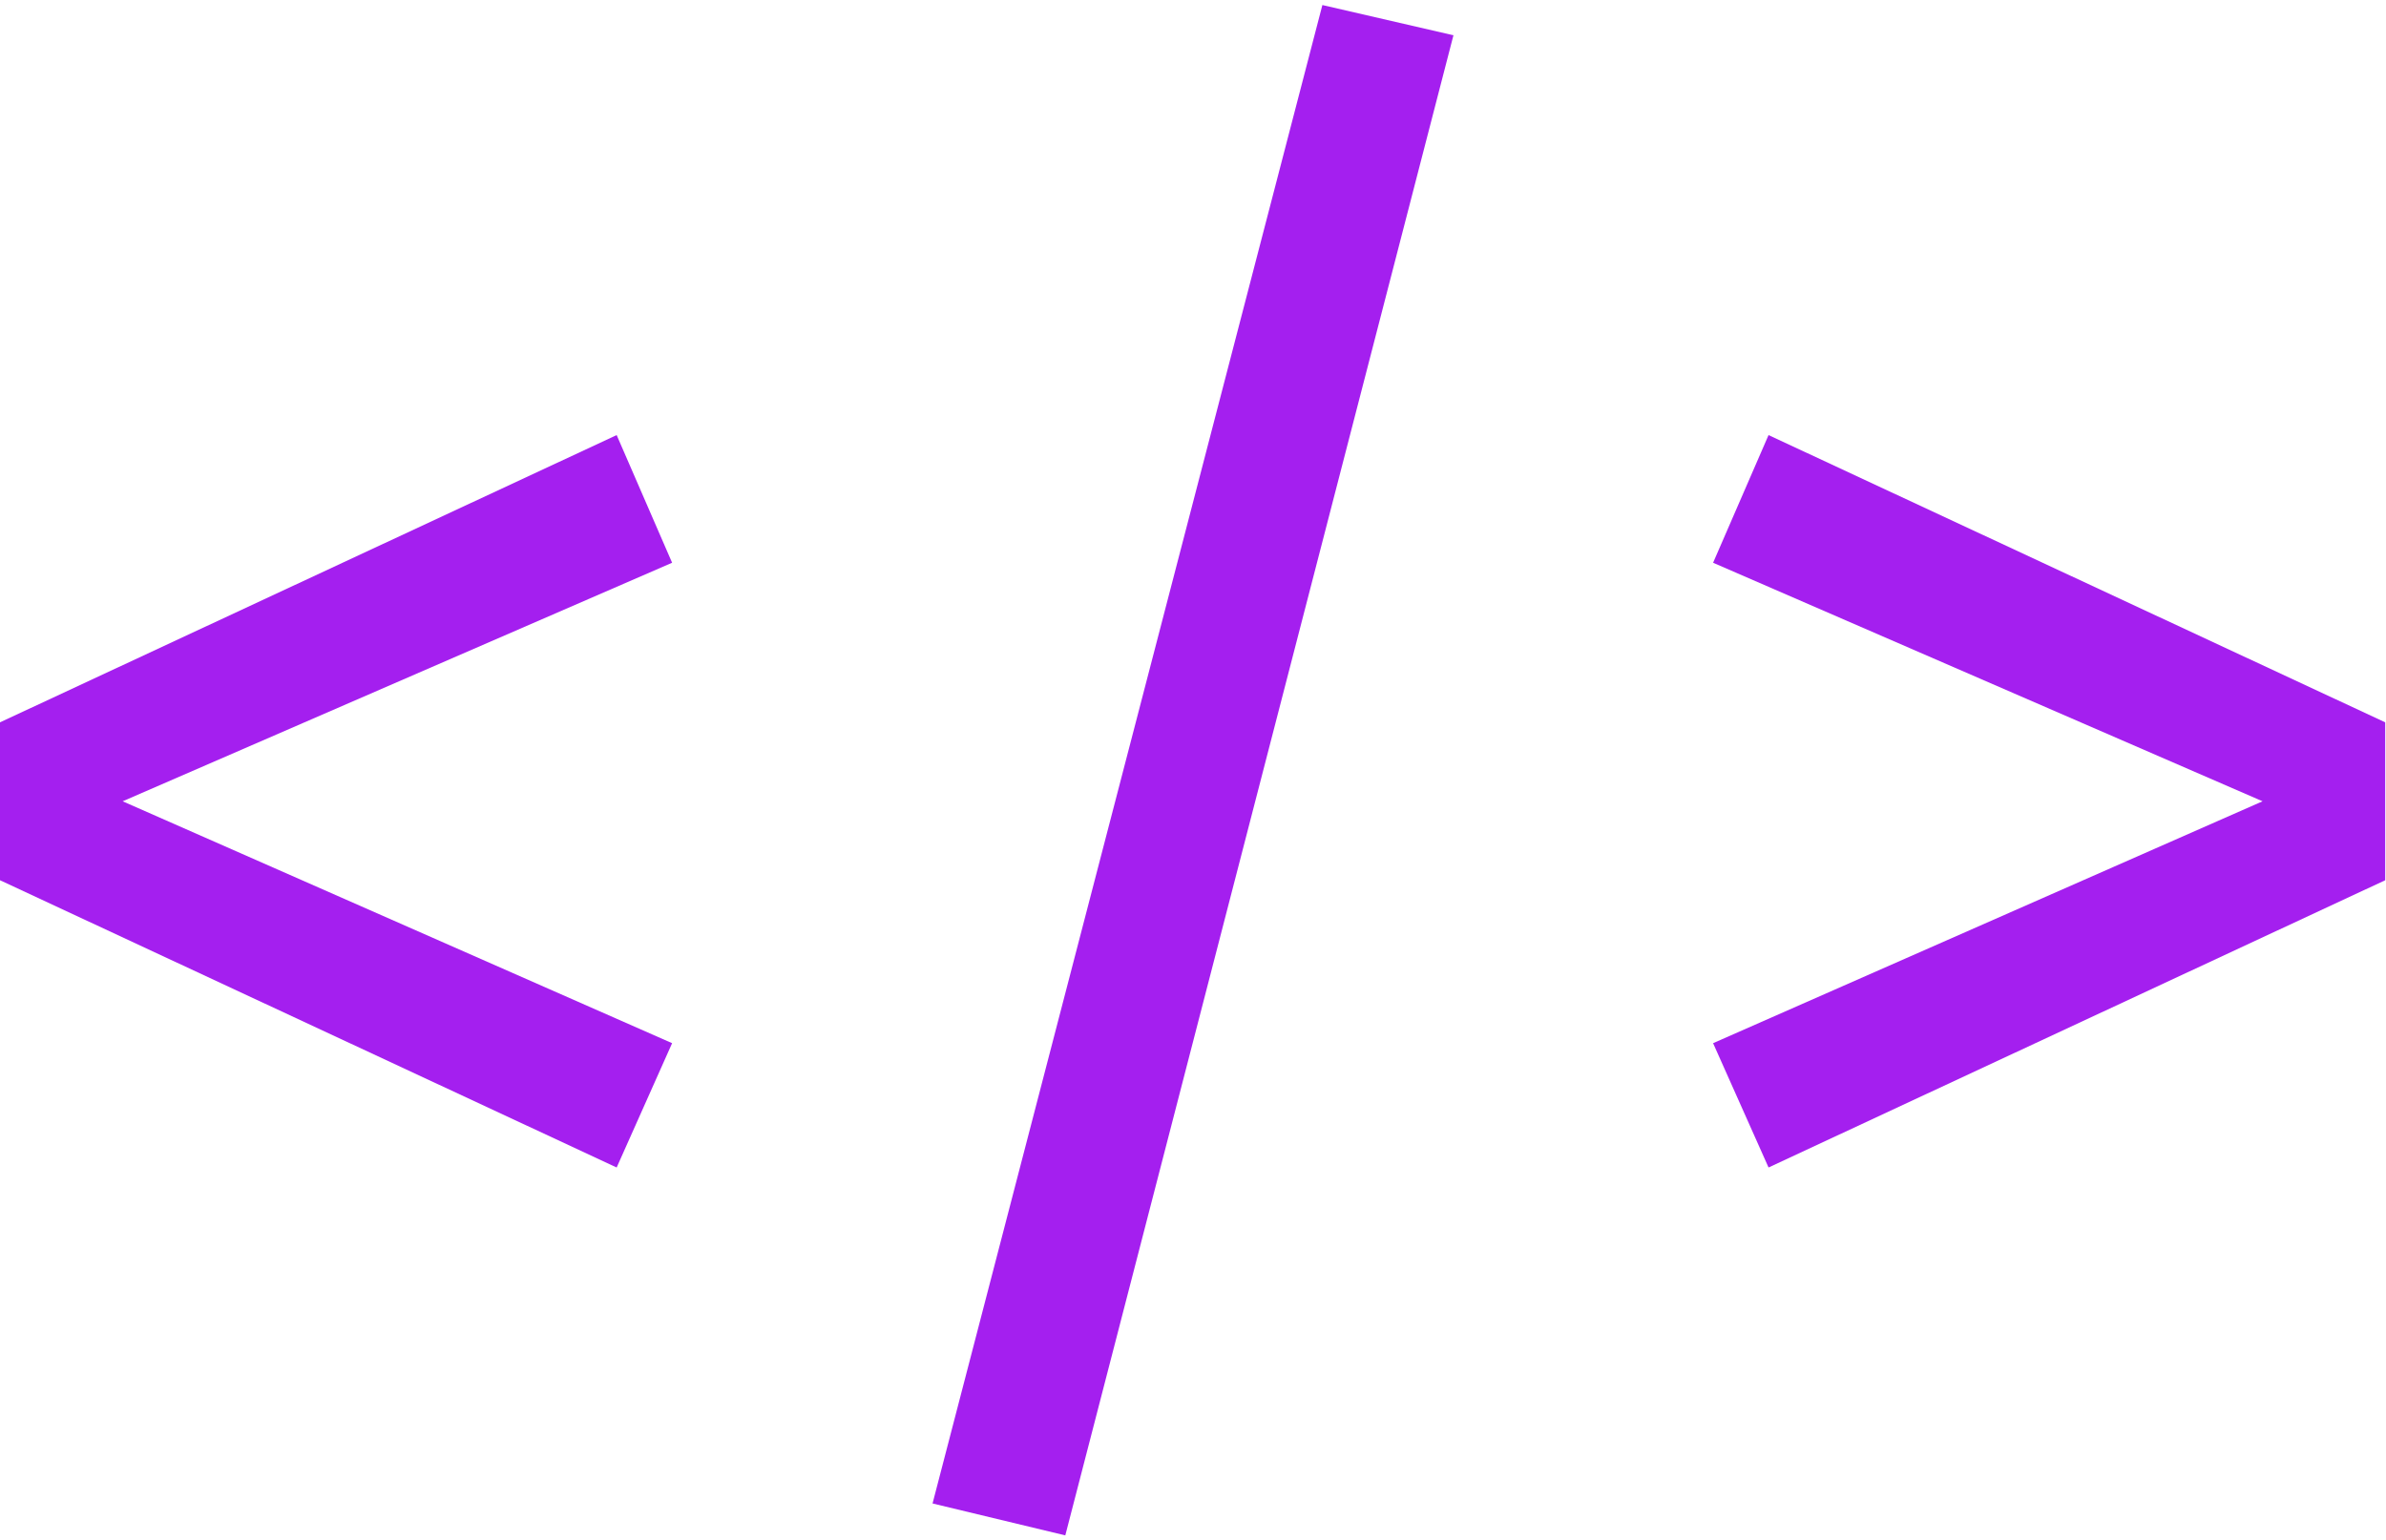 <svg width="426" height="275" viewBox="0 0 426 275" fill="none" xmlns="http://www.w3.org/2000/svg">
<path d="M110.1 77.7L120 100.5L21.9 143.1L120 186.3L110.1 208.5L2.23517e-07 157.2V129L110.1 77.7ZM236.1 0.9L259.5 6.3L190.2 274.2L166.5 268.5L236.1 0.9ZM315.759 77.7L425.859 129V157.2L315.759 208.5L305.859 186.3L403.959 143.1L305.859 100.5L315.759 77.7Z" fill="#A41FEF"/>
</svg>
